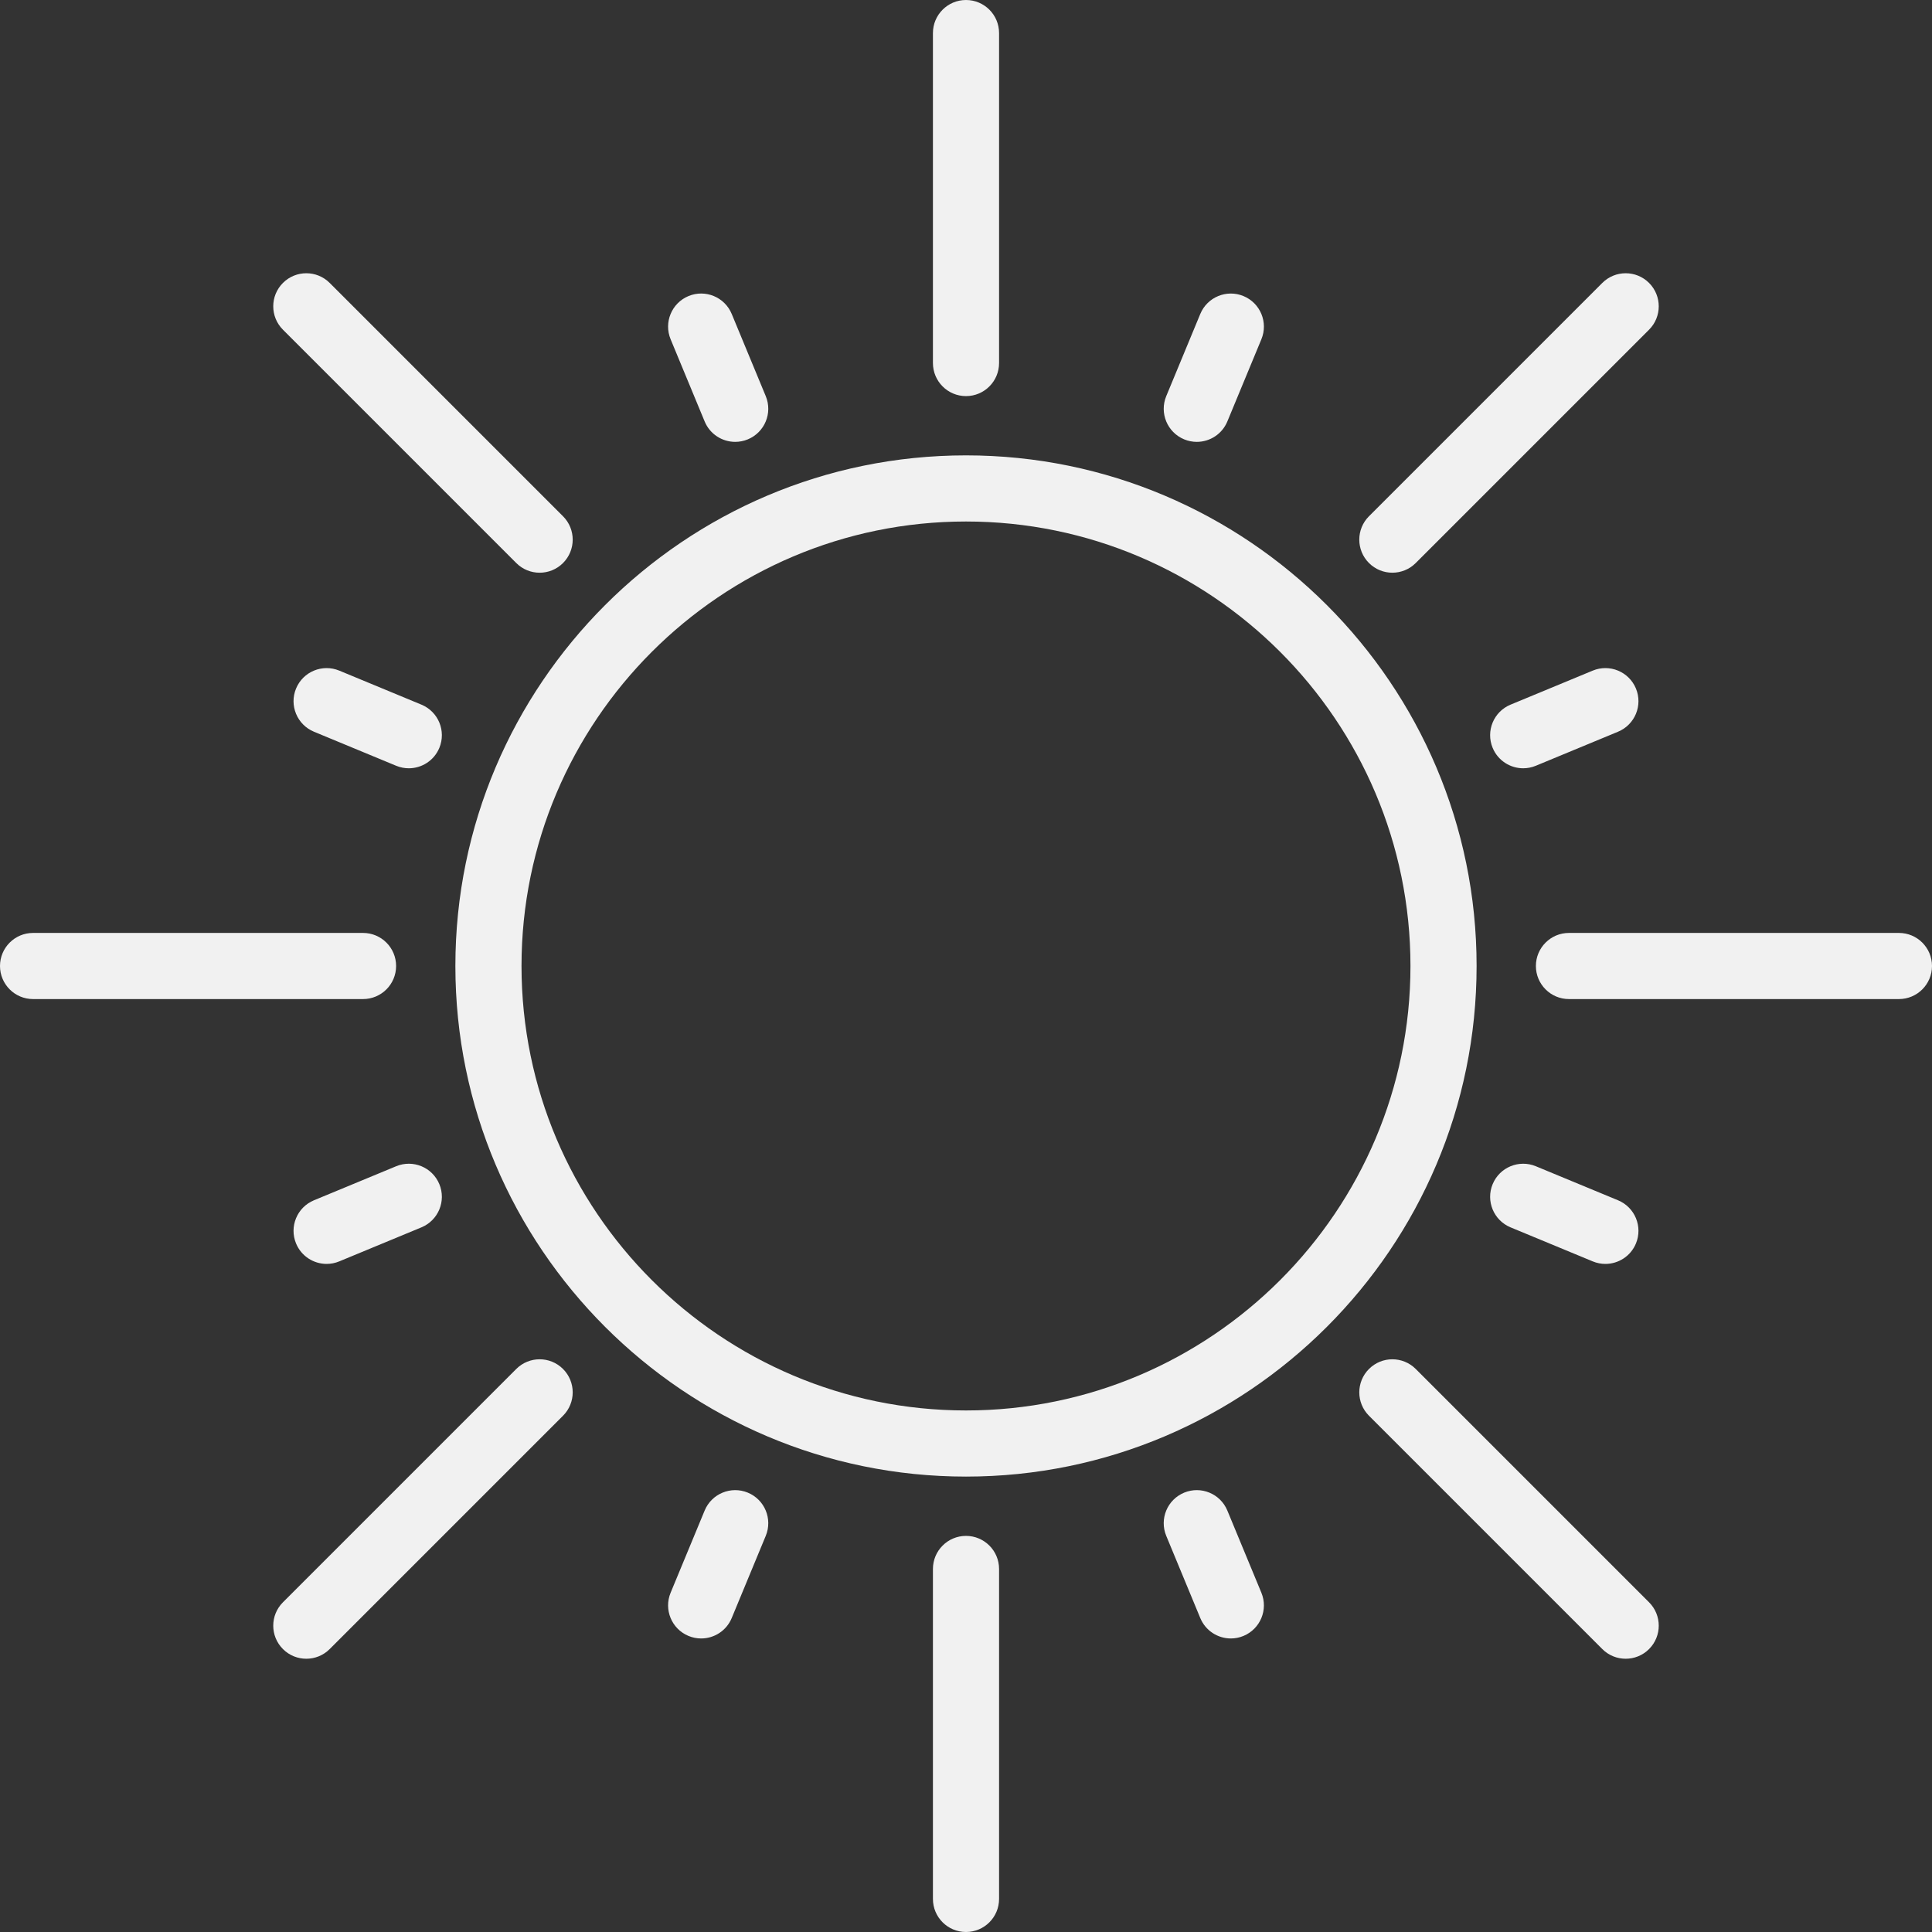 <?xml version="1.0" encoding="iso-8859-1"?>
<!-- Generator: Adobe Illustrator 19.0.0, SVG Export Plug-In . SVG Version: 6.00 Build 0)  -->
<svg fill="#f1f1f1" version="1.1" id="Layer_1" xmlns="http://www.w3.org/2000/svg" xmlns:xlink="http://www.w3.org/1999/xlink" x="0px" y="0px"
	 viewBox="0 0 438.2 438.2" style="enable-background:new 0 0 438.2 438.2;" xml:space="preserve">
<rect x="0" y="0" width="438.2" height="438.2" fill="#333333" stroke="none"/>
<g>
	<g>
		<g>
			<path d="M219.097,103.283c-63.859,0-115.813,51.953-115.813,115.813c0,63.859,51.954,115.813,115.813,115.813
				S334.91,282.955,334.91,219.096S282.957,103.283,219.097,103.283z M219.097,319.908c-55.588,0-100.813-45.224-100.813-100.813
				c0-55.588,45.225-100.813,100.813-100.813c55.588,0,100.813,45.226,100.813,100.814
				C319.91,274.684,274.686,319.908,219.097,319.908z"/>
			<path d="M219.1,348.358c-4.142,0-7.5,3.358-7.5,7.5V430.7c0,4.142,3.358,7.5,7.5,7.5c4.142,0,7.5-3.358,7.5-7.5v-74.842
				C226.6,351.716,223.242,348.358,219.1,348.358z"/>
			<path d="M219.1,89.842c4.142,0,7.5-3.358,7.5-7.5V7.5c0-4.142-3.358-7.5-7.5-7.5c-4.142,0-7.5,3.358-7.5,7.5v74.842
				C211.6,86.484,214.958,89.842,219.1,89.842z"/>
			<path d="M117.094,310.499L64.173,363.42c-2.929,2.929-2.929,7.677,0,10.606c1.464,1.465,3.384,2.197,5.303,2.197
				s3.839-0.732,5.303-2.197l52.921-52.921c2.929-2.929,2.929-7.677,0-10.606C124.773,307.57,120.024,307.57,117.094,310.499z"/>
			<path d="M315.802,129.897c1.919,0,3.839-0.732,5.303-2.197l52.921-52.921c2.929-2.929,2.929-7.677,0-10.606
				c-2.929-2.929-7.678-2.929-10.606,0l-52.921,52.921c-2.929,2.929-2.929,7.677,0,10.606
				C311.964,129.165,313.883,129.897,315.802,129.897z"/>
			<path d="M89.842,219.1c0-4.142-3.358-7.5-7.5-7.5H7.5c-4.142,0-7.5,3.358-7.5,7.5c0,4.142,3.358,7.5,7.5,7.5h74.842
				C86.484,226.6,89.842,223.242,89.842,219.1z"/>
			<path d="M430.7,211.6h-74.842c-4.142,0-7.5,3.358-7.5,7.5c0,4.142,3.358,7.5,7.5,7.5H430.7c4.142,0,7.5-3.358,7.5-7.5
				C438.2,214.958,434.842,211.6,430.7,211.6z"/>
			<path d="M117.094,127.701c1.464,1.465,3.384,2.197,5.303,2.197c1.919,0,3.839-0.732,5.303-2.197
				c2.929-2.929,2.929-7.677,0-10.606L74.779,64.173c-2.929-2.929-7.678-2.929-10.606,0c-2.929,2.929-2.929,7.677,0,10.606
				L117.094,127.701z"/>
			<path d="M321.106,310.499c-2.929-2.929-7.678-2.929-10.606,0c-2.929,2.929-2.929,7.678,0,10.606l52.921,52.921
				c1.464,1.465,3.384,2.197,5.303,2.197s3.839-0.732,5.303-2.197c2.929-2.929,2.929-7.678,0-10.606L321.106,310.499z"/>
			<path d="M278.377,342.611c-1.585-3.827-5.972-5.644-9.799-4.06c-3.827,1.585-5.645,5.972-4.06,9.799l7.719,18.639
				c1.196,2.889,3.989,4.633,6.932,4.633c0.956,0,1.928-0.184,2.867-0.573c3.827-1.585,5.645-5.972,4.06-9.799L278.377,342.611z"/>
			<path d="M159.823,95.589c1.196,2.889,3.989,4.632,6.932,4.632c0.956,0,1.928-0.184,2.867-0.573
				c3.827-1.585,5.645-5.972,4.06-9.799l-7.719-18.639c-1.585-3.827-5.971-5.645-9.799-4.06c-3.827,1.585-5.645,5.972-4.06,9.799
				L159.823,95.589z"/>
			<path d="M169.622,338.551c-3.825-1.584-8.214,0.233-9.799,4.06l-7.719,18.639c-1.585,3.827,0.233,8.214,4.06,9.799
				c0.938,0.389,1.91,0.573,2.867,0.573c2.943,0,5.736-1.744,6.932-4.633l7.719-18.639
				C175.266,344.523,173.448,340.136,169.622,338.551z"/>
			<path d="M268.578,99.649c0.938,0.389,1.91,0.573,2.867,0.573c2.943,0,5.736-1.744,6.932-4.632l7.719-18.639
				c1.585-3.827-0.233-8.214-4.06-9.799c-3.825-1.584-8.215,0.233-9.799,4.06l-7.719,18.639
				C262.934,93.677,264.752,98.064,268.578,99.649z"/>
			<path d="M89.85,264.519l-18.639,7.719c-3.827,1.585-5.645,5.972-4.06,9.799c1.196,2.889,3.989,4.632,6.932,4.632
				c0.956,0,1.928-0.184,2.867-0.573l18.639-7.719c3.827-1.585,5.645-5.972,4.06-9.799C98.064,264.751,93.678,262.934,89.85,264.519
				z"/>
			<path d="M371.049,156.164c-1.585-3.827-5.972-5.645-9.799-4.06l-18.639,7.719c-3.827,1.585-5.645,5.972-4.06,9.799
				c1.196,2.889,3.989,4.632,6.932,4.632c0.956,0,1.928-0.184,2.867-0.573l18.639-7.719
				C370.816,164.378,372.634,159.991,371.049,156.164z"/>
			<path d="M95.589,159.823l-18.639-7.719c-3.825-1.583-8.214,0.233-9.799,4.06c-1.585,3.827,0.233,8.214,4.06,9.799l18.639,7.719
				c0.938,0.388,1.91,0.573,2.867,0.573c2.943,0,5.736-1.744,6.932-4.632C101.234,165.794,99.416,161.407,95.589,159.823z"/>
			<path d="M338.551,268.578c-1.585,3.827,0.233,8.214,4.06,9.799l18.639,7.719c0.938,0.388,1.91,0.573,2.867,0.573
				c2.943,0,5.736-1.744,6.932-4.632c1.585-3.827-0.233-8.214-4.06-9.799l-18.639-7.719
				C344.525,262.935,340.136,264.751,338.551,268.578z"/>
		</g>
	</g>
</g>
<g>
</g>
<g>
</g>
<g>
</g>
<g>
</g>
<g>
</g>
<g>
</g>
<g>
</g>
<g>
</g>
<g>
</g>
<g>
</g>
<g>
</g>
<g>
</g>
<g>
</g>
<g>
</g>
<g>
</g>
</svg>
